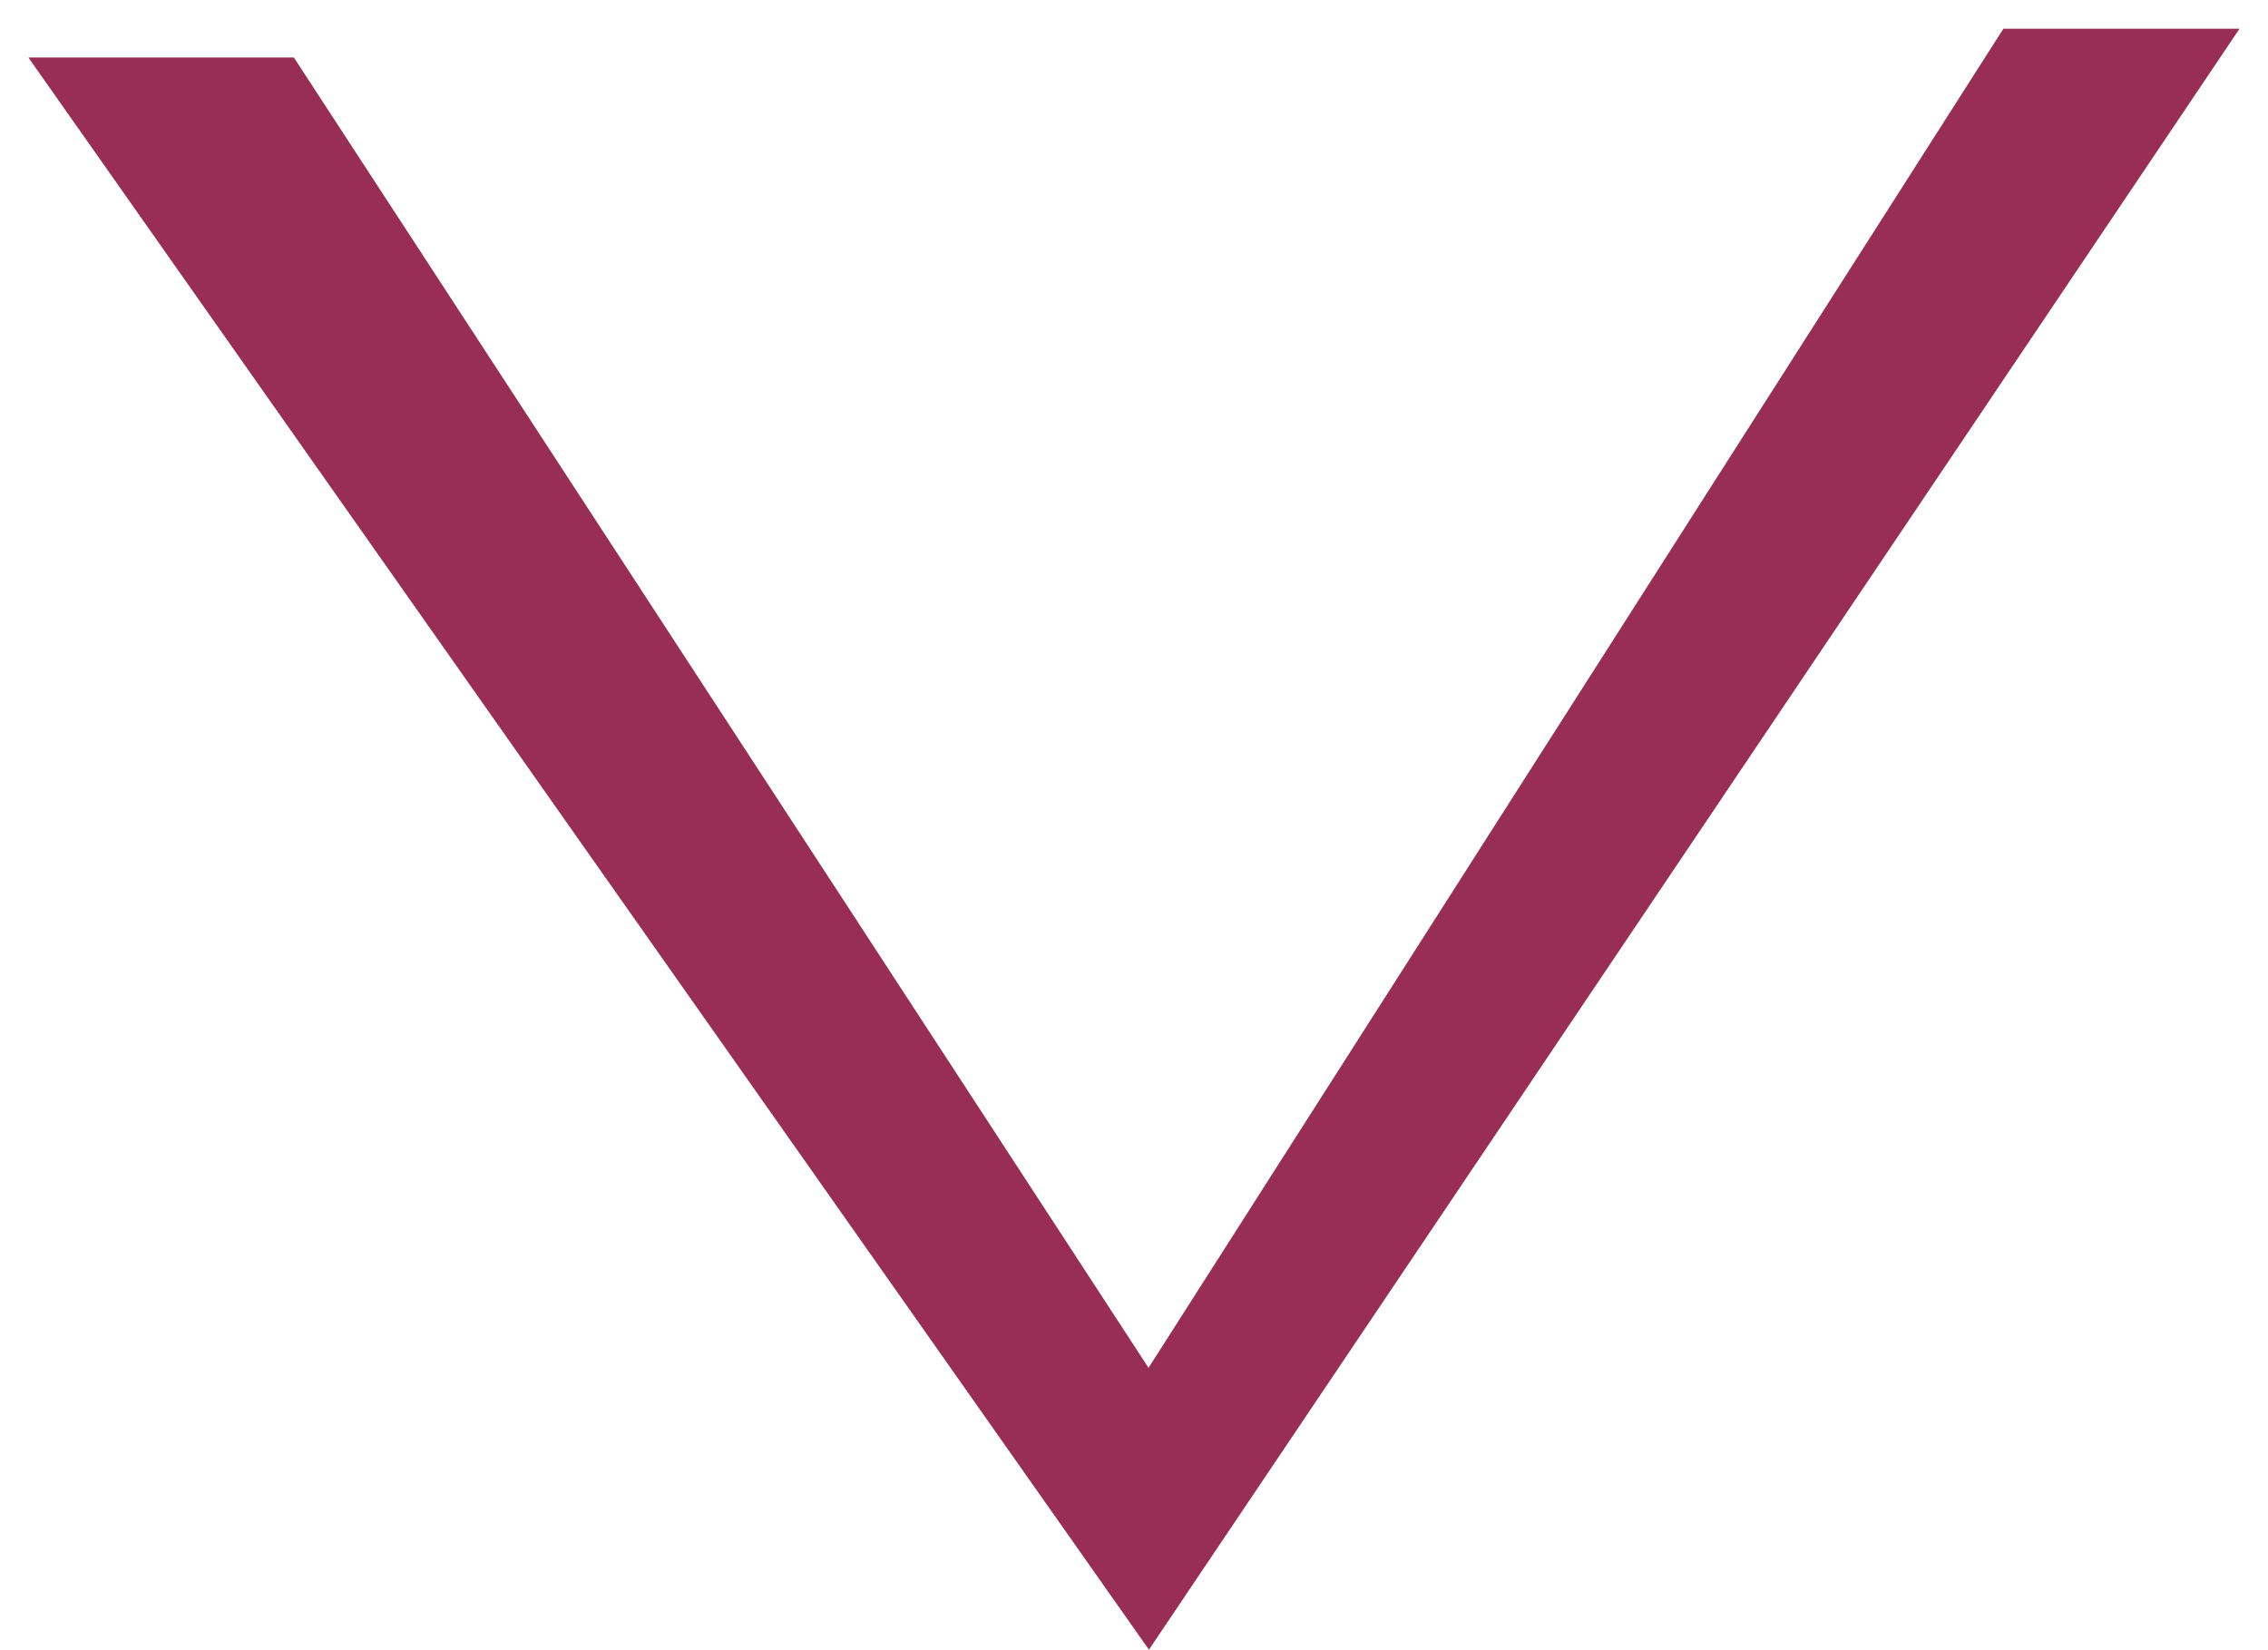 <?xml version="1.0" encoding="utf-8"?>
<!-- Generator: Adobe Illustrator 24.0.0, SVG Export Plug-In . SVG Version: 6.00 Build 0)  -->
<svg version="1.1" id="Layer_1" xmlns="http://www.w3.org/2000/svg" xmlns:xlink="http://www.w3.org/1999/xlink" x="0px" y="0px"
	 viewBox="0 0 78.88 57.39" style="enable-background:new 0 0 78.88 57.39;" xml:space="preserve">
<style type="text/css">
	.st0{fill:#982E54;stroke:#982E54;stroke-miterlimit:10;}
</style>
<path class="st0" d="M1.95,2.5L1.95,2.5c2.67,0,5.33,0,8,0c10,15.33,20,30.67,30,46c10-15.67,20-31.33,30-47c2.33,0,4.67,0,7,0
	c-12.33,18.33-24.67,36.67-37,55C27.28,38.5,14.61,20.5,1.95,2.5z"/>
<path class="st0" d="M22.95,9.5"/>
</svg>
